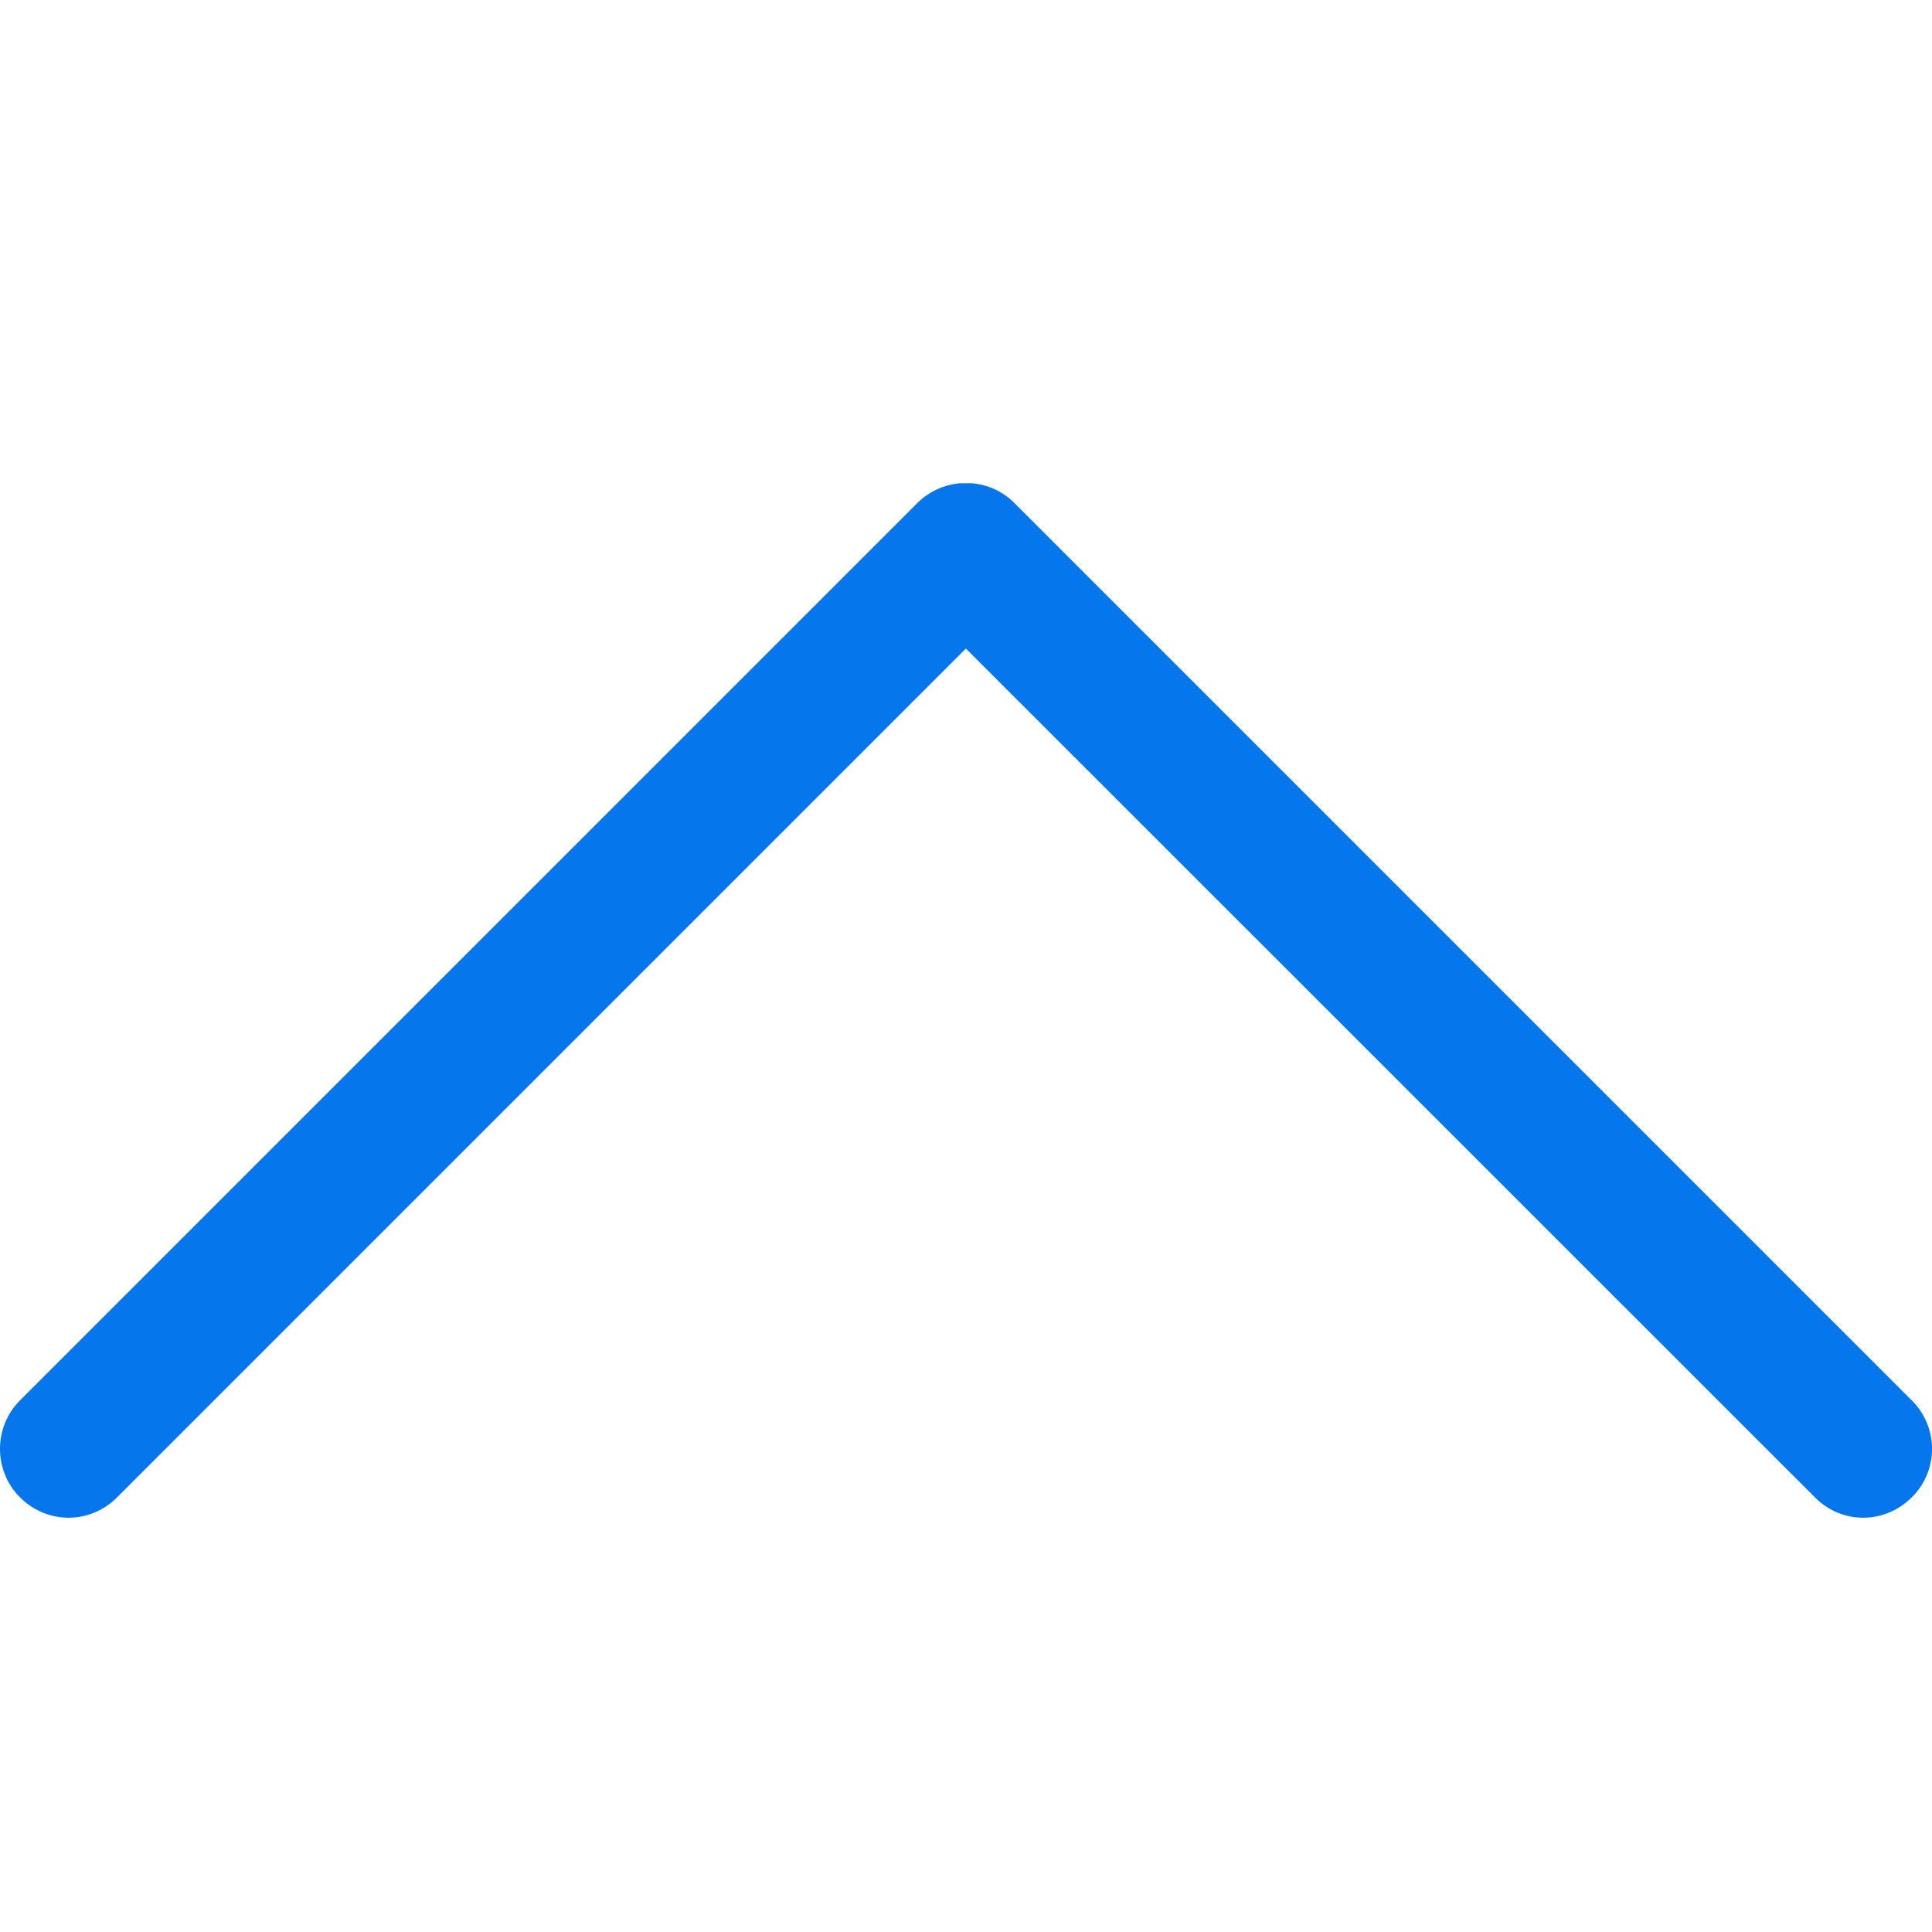 <?xml version="1.0" encoding="UTF-8"?>
<svg width="16px" height="16px" viewBox="0 0 16 16" version="1.1" xmlns="http://www.w3.org/2000/svg" xmlns:xlink="http://www.w3.org/1999/xlink">
    <title>17CD2F85-00F0-431C-8688-A768FBDA41B7</title>
    <g id="Style-Guide" stroke="none" stroke-width="1" fill="none" fill-rule="evenodd">
        <g id="Style-Guide---Iconography" transform="translate(-446, -148)" fill="#0676ED">
            <g id="Icons/Navigation/Asin-Copy-6" transform="translate(446, 148)">
                <path d="M8.4,4.165 L15.833,11.598 C16.056,11.818 16.056,12.18 15.833,12.4 C15.721,12.512 15.576,12.569 15.43,12.569 C15.285,12.569 15.139,12.512 15.03,12.4 L7.999,5.371 L0.97,12.4 C0.859,12.512 0.713,12.569 0.568,12.569 C0.422,12.569 0.277,12.512 0.165,12.4 C-0.055,12.18 -0.055,11.818 0.165,11.598 L7.598,4.165 C7.697,4.067 7.823,4.013 7.952,4.002 L8.048,4.002 C8.177,4.013 8.302,4.067 8.4,4.165 Z" id="Up" transform="translate(8, 8.284) rotate(-360) translate(-8, -8.284) "></path>
            </g>
        </g>
    </g>
</svg>